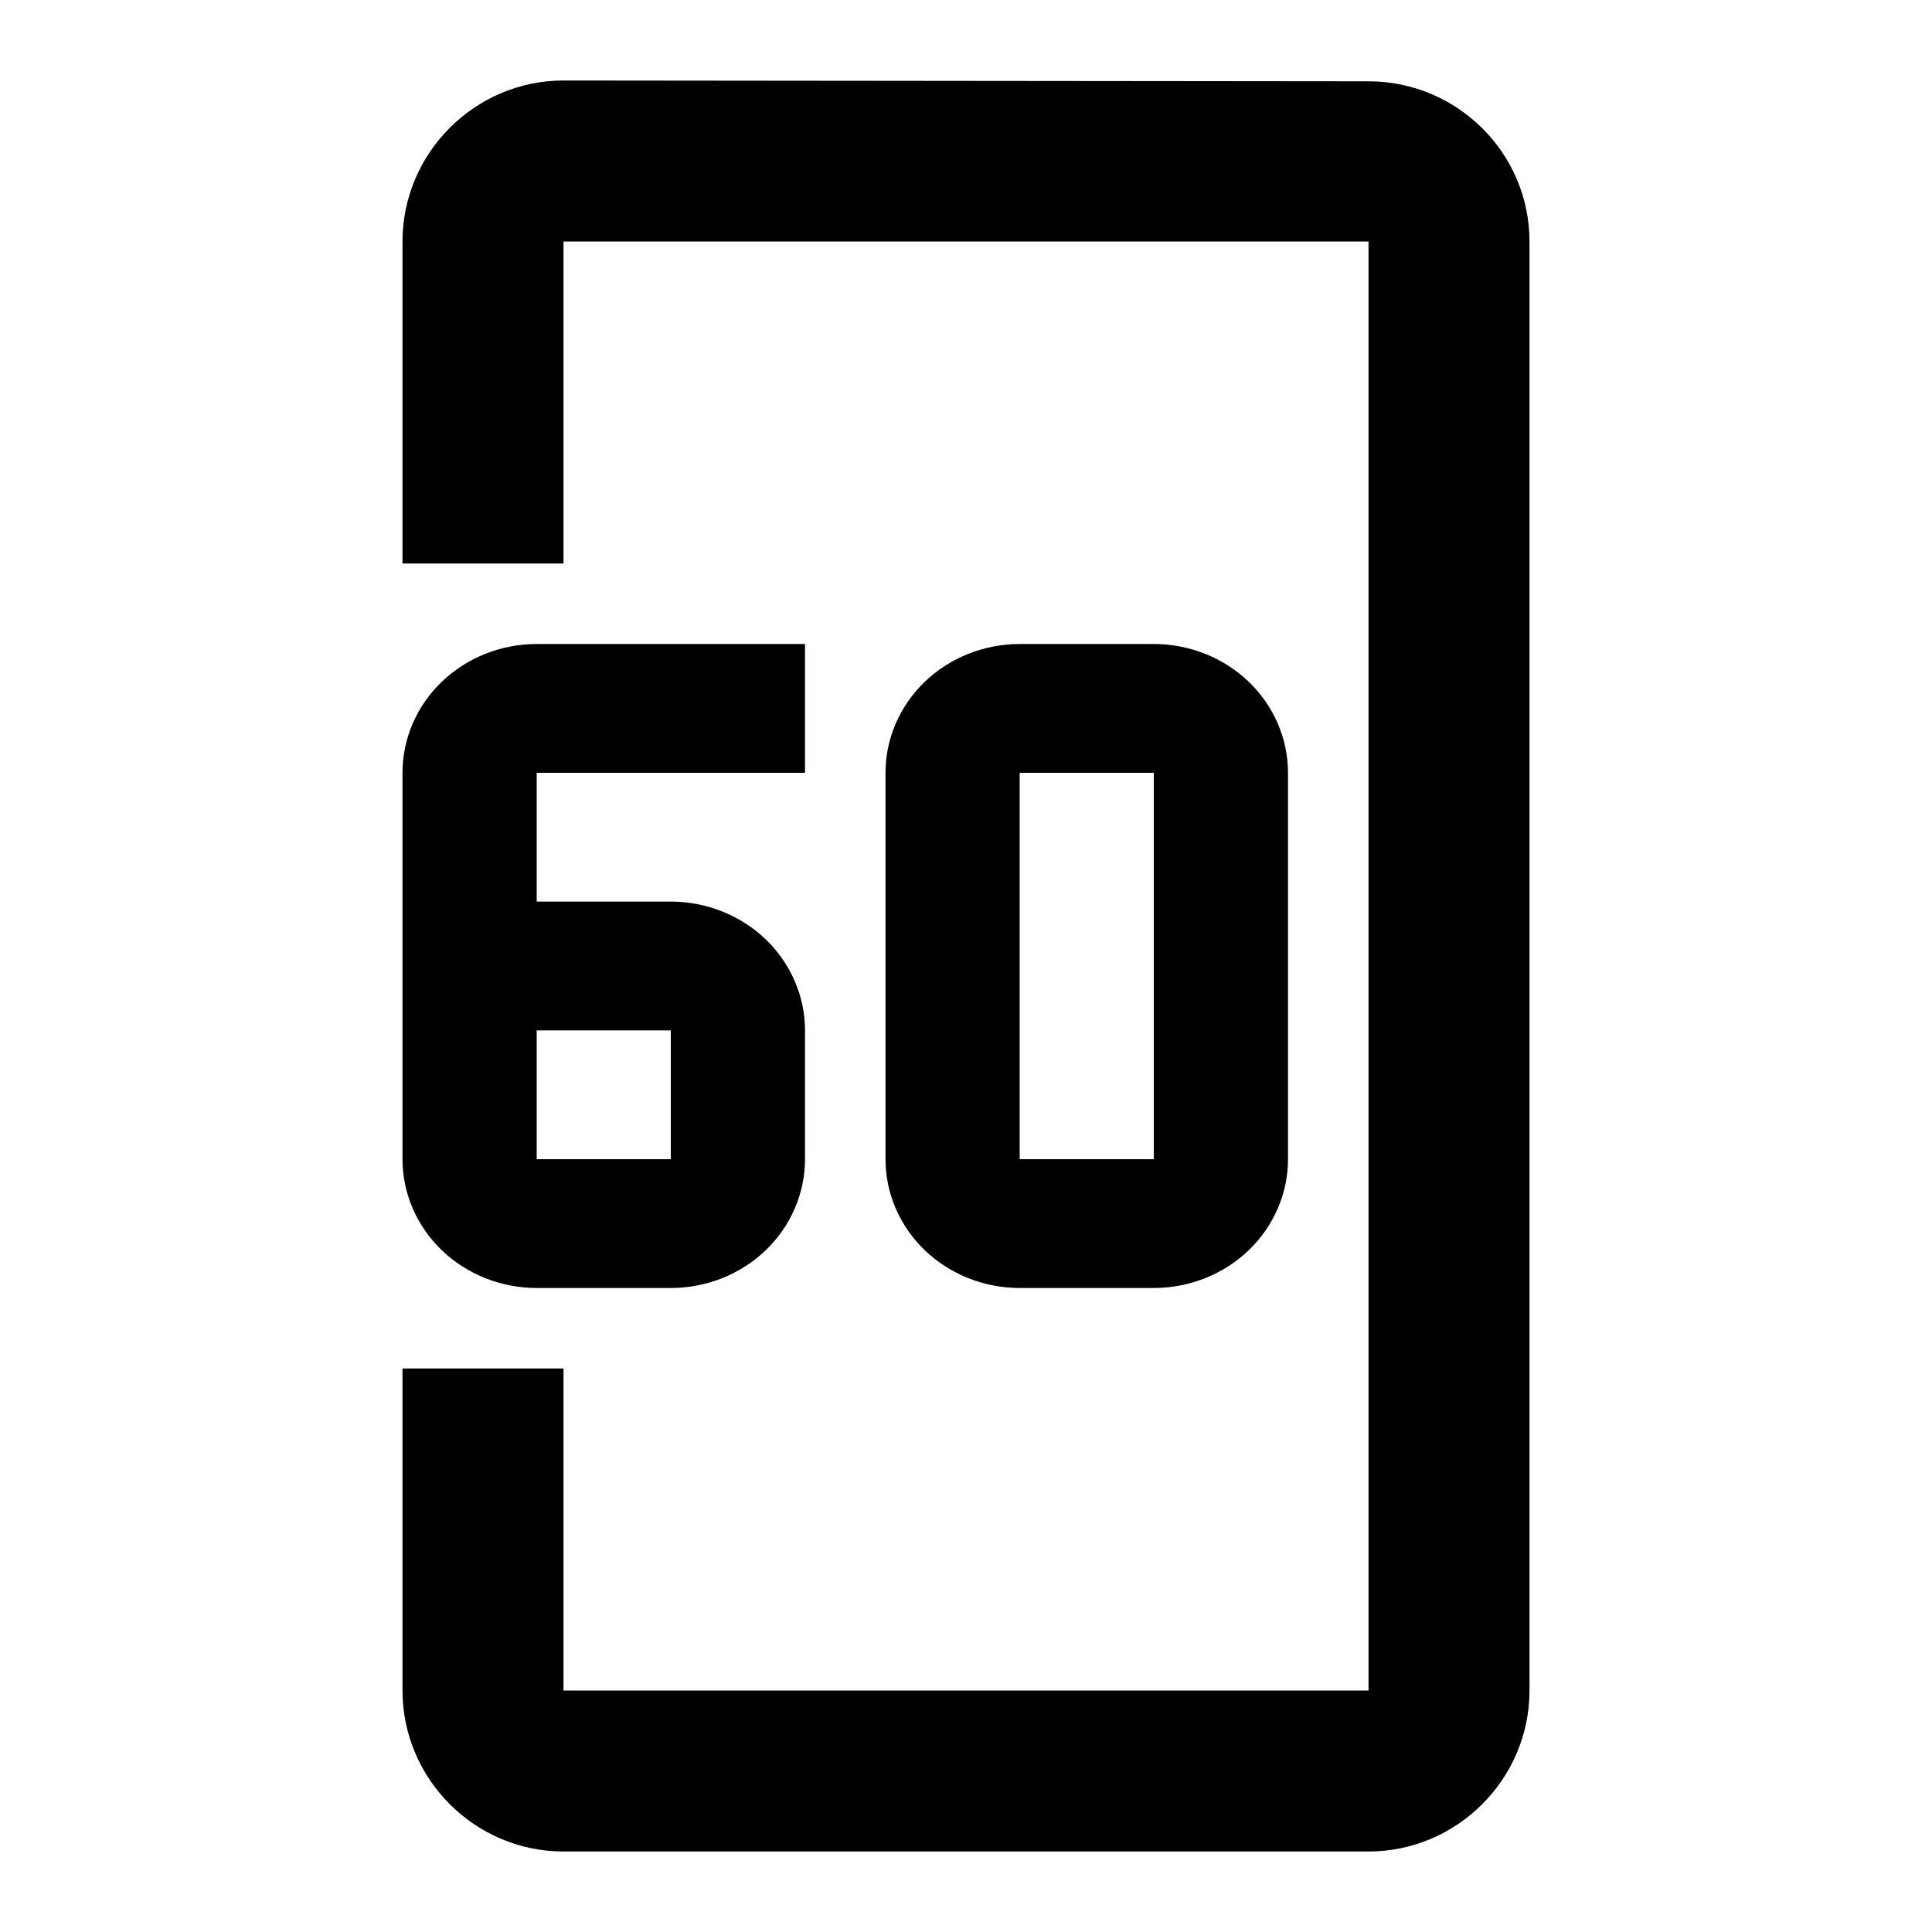 <svg width="24" height="24" viewBox="0 0 24 24" fill="none" xmlns="http://www.w3.org/2000/svg">
<path d="M6.667 8C6.225 8 5.801 8.169 5.488 8.469C5.176 8.769 5 9.176 5 9.6V14.4C5 14.824 5.176 15.231 5.488 15.531C5.801 15.831 6.225 16 6.667 16H8.333C8.775 16 9.199 15.831 9.512 15.531C9.824 15.231 10 14.824 10 14.4V12.8C10 12.376 9.824 11.969 9.512 11.669C9.199 11.369 8.775 11.2 8.333 11.2H6.667V9.6H10V8H6.667ZM6.667 12.8H8.333V14.4H6.667V12.8Z" fill="black"/>
<path d="M12.667 8C12.225 8 11.801 8.169 11.488 8.469C11.176 8.769 11 9.176 11 9.6V14.4C11 14.824 11.176 15.231 11.488 15.531C11.801 15.831 12.225 16 12.667 16H14.333C14.775 16 15.199 15.831 15.512 15.531C15.824 15.231 16 14.824 16 14.4V9.6C16 9.176 15.824 8.769 15.512 8.469C15.199 8.169 14.775 8 14.333 8H12.667ZM12.667 9.6H14.333V14.4H12.667V9.6Z" fill="black"/>
<path d="M17 1.01L7 1C5.9 1 5 1.9 5 3V7H7V3L17 3V21H7V17H5V21C5 22.1 5.9 23 7 23H17C18.1 23 19 22.1 19 21V3C19 1.9 18.1 1.01 17 1.01Z" fill="black"/>
</svg>
